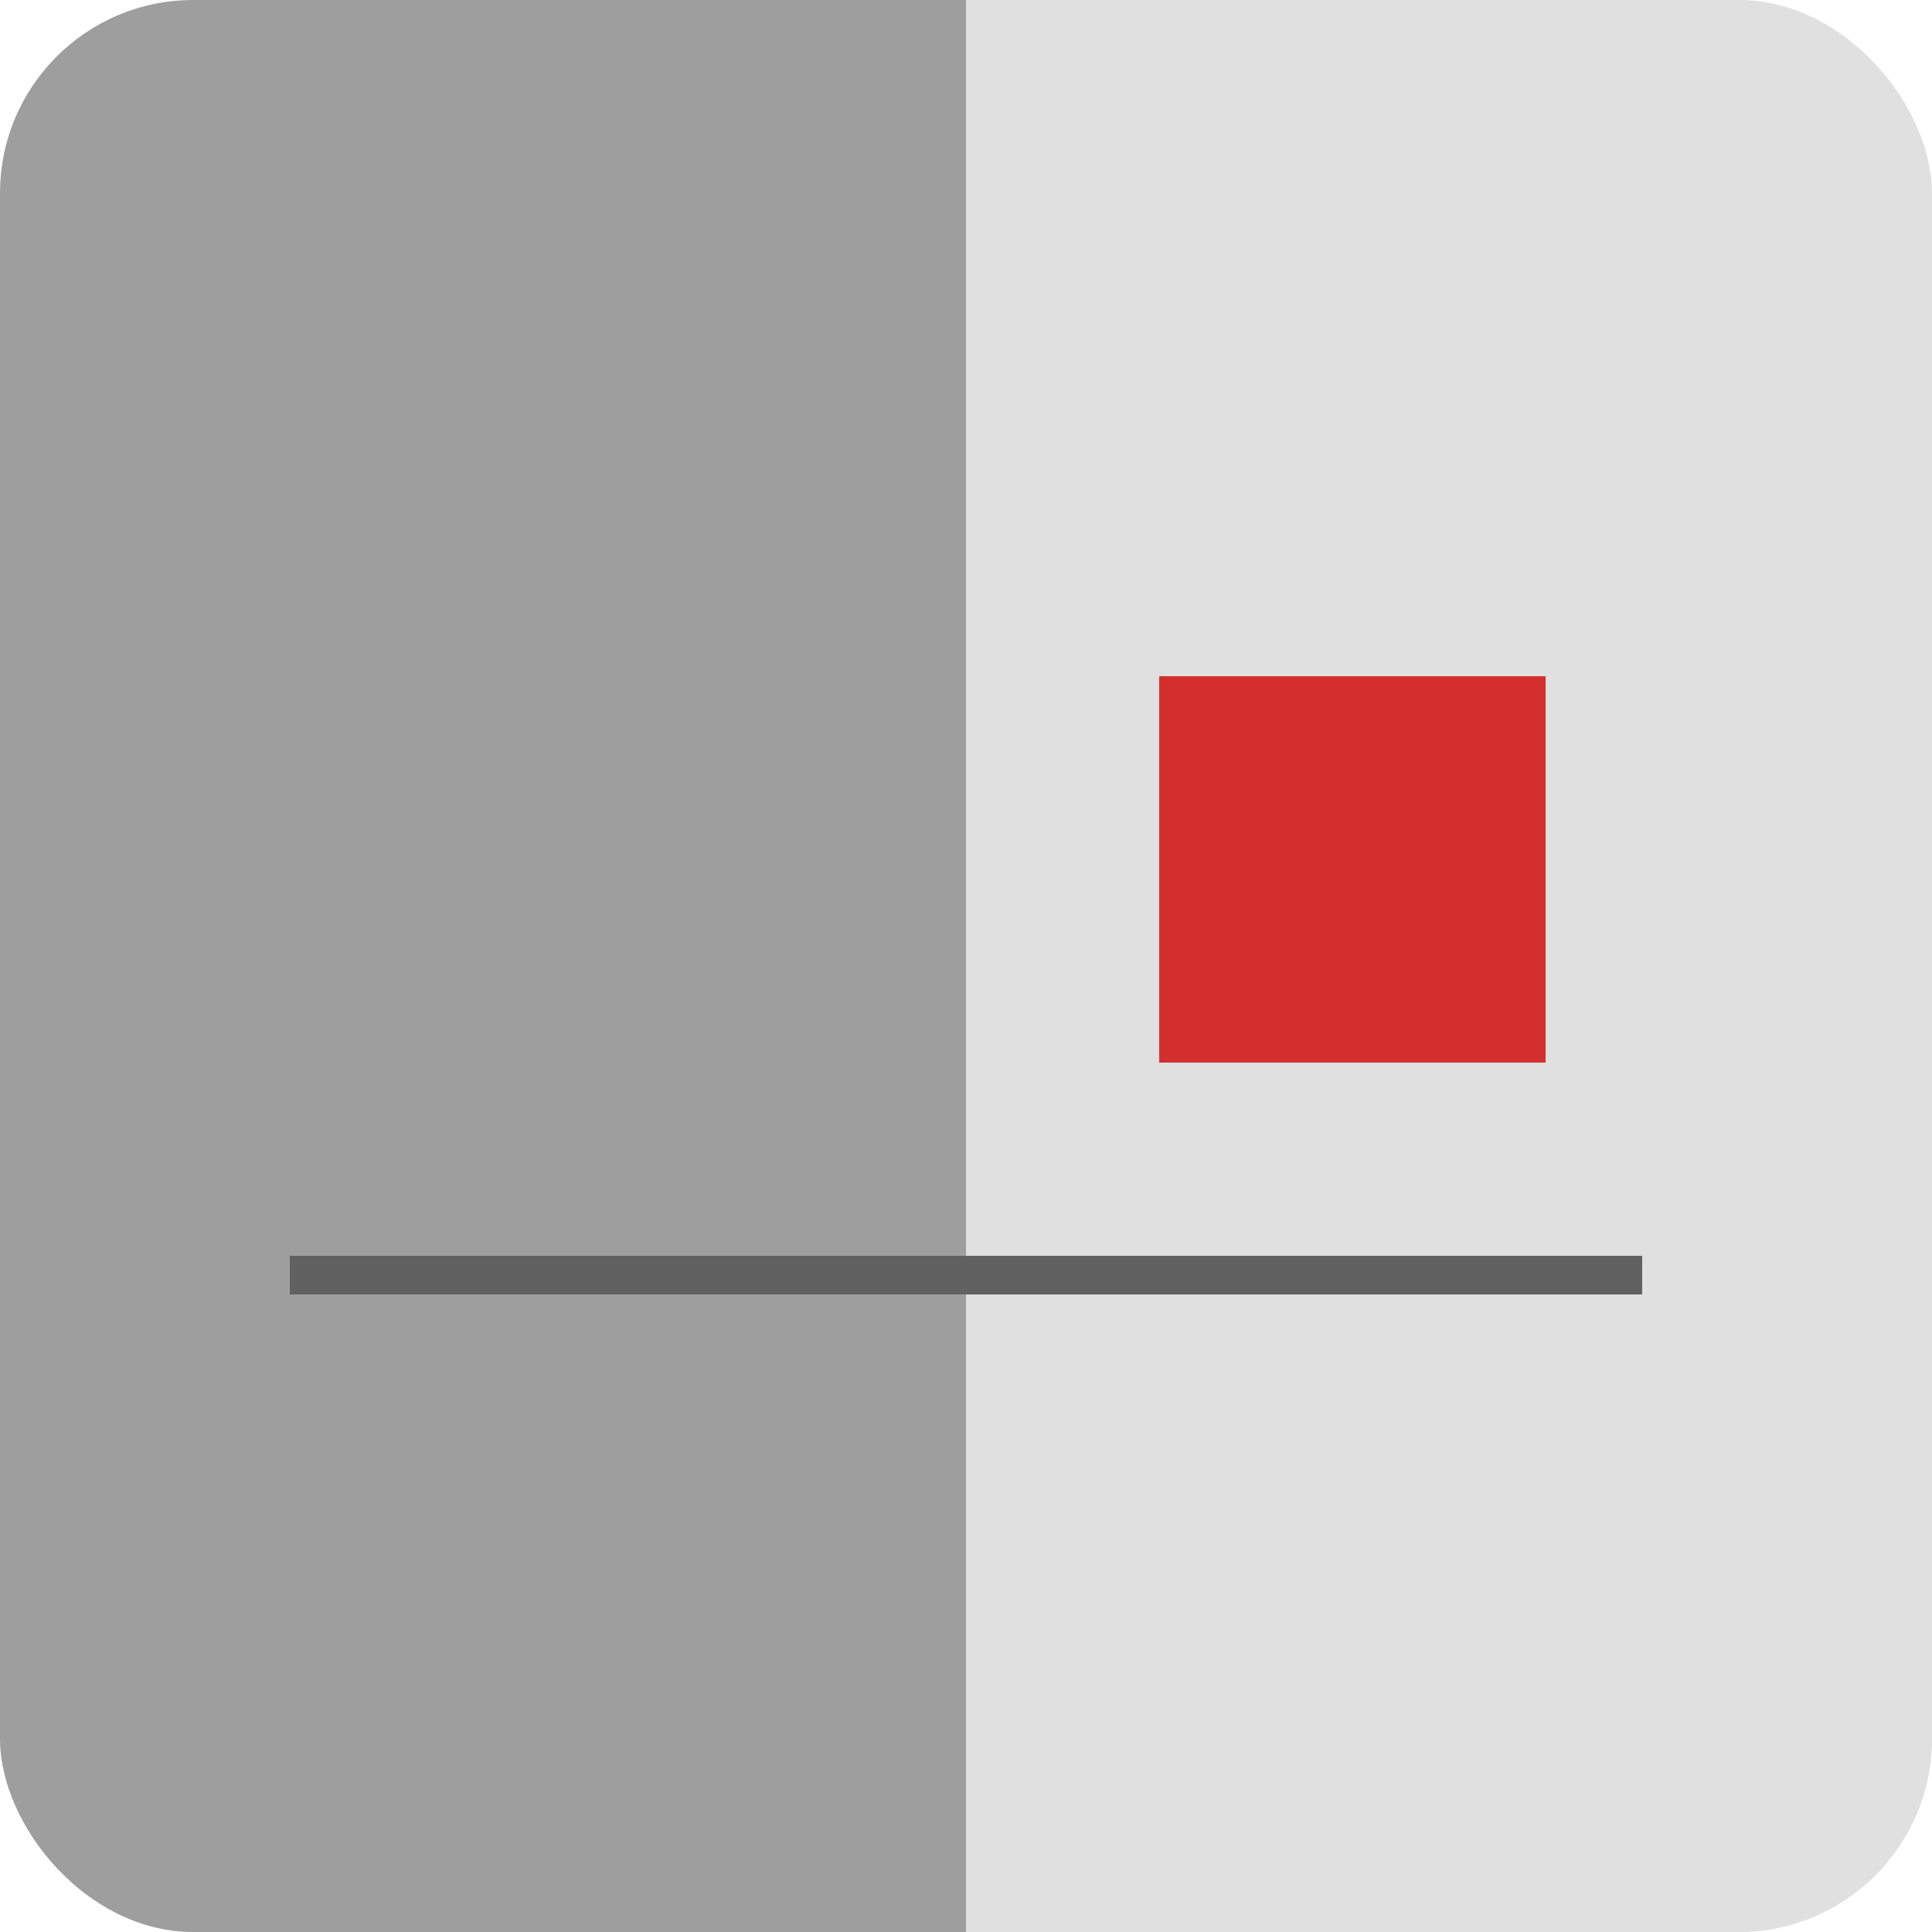 <svg viewBox="0 0 100 100" xmlns="http://www.w3.org/2000/svg"><defs><linearGradient id="cyborg-face" x1="0" x2="1"><stop offset="50%" stop-color="#9E9E9E"/><stop offset="50%" stop-color="#E0E0E0"/></linearGradient></defs><rect width="100" height="100" rx="10" fill="url(#cyborg-face)"/><rect x="60" y="35" width="20" height="20" fill="#D32F2F"/><rect x="15" y="65" width="70" height="2" fill="#616161"/></svg>